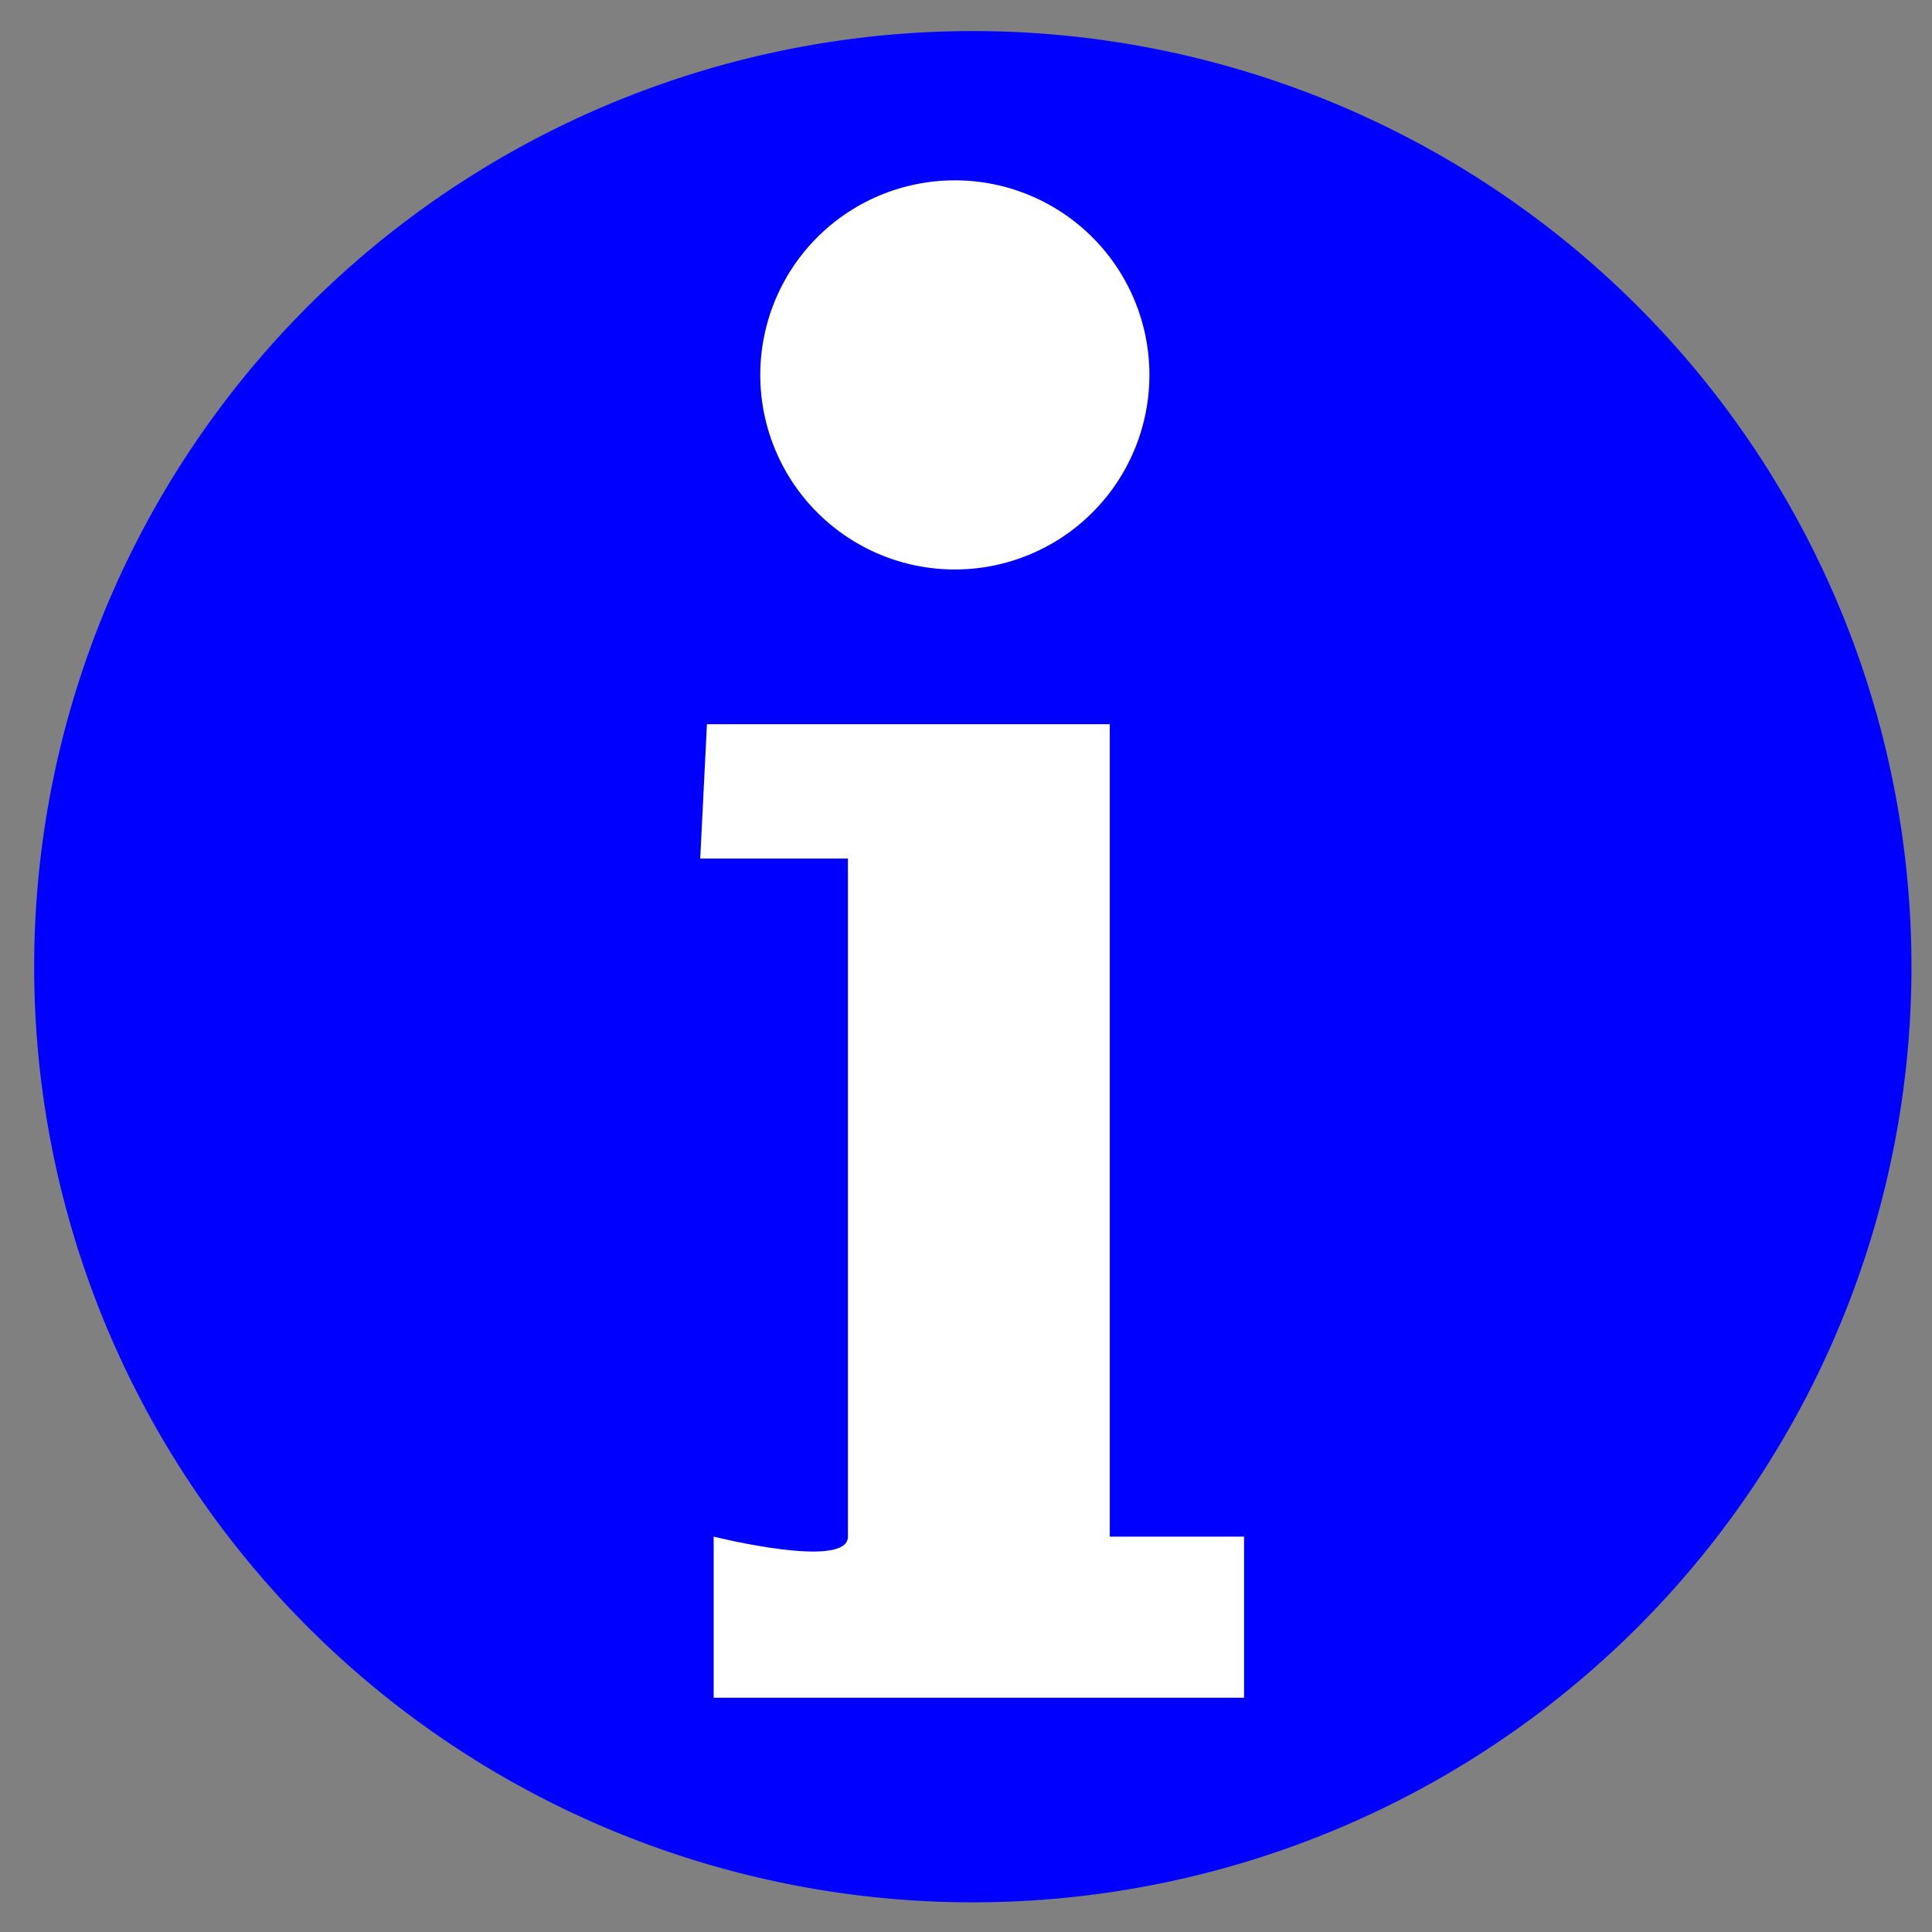<?xml version="1.0" encoding="UTF-8" standalone="no"?>
<!-- Created with Inkscape (http://www.inkscape.org/) -->
<svg
   xmlns:dc="http://purl.org/dc/elements/1.1/"
   xmlns:cc="http://web.resource.org/cc/"
   xmlns:rdf="http://www.w3.org/1999/02/22-rdf-syntax-ns#"
   xmlns:svg="http://www.w3.org/2000/svg"
   xmlns="http://www.w3.org/2000/svg"
   xmlns:sodipodi="http://sodipodi.sourceforge.net/DTD/sodipodi-0.dtd"
   xmlns:inkscape="http://www.inkscape.org/namespaces/inkscape"
   width="48"
   height="48"
   id="svg2"
   sodipodi:version="0.32"
   inkscape:version="0.45.1"
   sodipodi:docbase="C:\Radix\dev\trunk\org.radixware\kernel\designer\src\common.resources\src\org\radixware\kernel\designer\resources\icons\unused"
   sodipodi:docname="information.svg"
   version="1.0"
   inkscape:output_extension="org.inkscape.output.svg.inkscape">
  <rect width="100%" height="100%" fill="#808080" stroke="none"/>
  <defs
     id="defs4" />
  <sodipodi:namedview
     id="base"
     pagecolor="#ffffff"
     bordercolor="#000000"
     borderopacity="1.0"
     inkscape:pageopacity="0.0"
     inkscape:pageshadow="2"
     inkscape:zoom="6.8942911"
     inkscape:cx="10"
     inkscape:cy="28.798061"
     inkscape:document-units="px"
     inkscape:current-layer="layer1"
     inkscape:window-width="1080"
     inkscape:window-height="738"
     inkscape:window-x="100"
     inkscape:window-y="0" />
  <g
     inkscape:label="Layer 1"
     inkscape:groupmode="layer"
     id="layer1">
    <path
       sodipodi:type="arc"
       style="opacity:1;fill:#0000ff;fill-opacity:1;fill-rule:evenodd;stroke:none;stroke-width:0.553;stroke-linecap:butt;stroke-linejoin:round;stroke-miterlimit:4;stroke-dasharray:none;stroke-dashoffset:0;stroke-opacity:1"
       id="path1305"
       sodipodi:cx="7.0512819"
       sodipodi:cy="6.4615383"
       sodipodi:rx="5.7692308"
       sodipodi:ry="5.7692308"
       d="M 12.821 6.462 A 5.769 5.769 0 1 1  1.282,6.462 A 5.769 5.769 0 1 1  12.821 6.462 z"
       transform="matrix(4.042,0,0,4.029,-4.333,-2.018)" />
    <path
       sodipodi:type="arc"
       style="opacity:1;fill:#ffffff;fill-opacity:1;fill-rule:evenodd;stroke:none;stroke-width:2;stroke-linecap:butt;stroke-linejoin:round;stroke-miterlimit:4;stroke-dasharray:none;stroke-dashoffset:0;stroke-opacity:1"
       id="path3059"
       sodipodi:cx="-22.192274"
       sodipodi:cy="17.685062"
       sodipodi:rx="5.5118065"
       sodipodi:ry="5.5118065"
       d="M -16.68 17.685 A 5.512 5.512 0 1 1  -27.704,17.685 A 5.512 5.512 0 1 1  -16.68 17.685 z" />
    <g
       id="g5701"
       transform="matrix(1.15,0,0,1.15,-3.954,-3.845)">
      <path
         transform="matrix(0.69,0,0,0.69,7.453,3.644)"
         d="M 30.17 11.303 A 6.092 6.092 0 1 1  17.986,11.303 A 6.092 6.092 0 1 1  30.17 11.303 z"
         sodipodi:ry="6.0919967"
         sodipodi:rx="6.0919967"
         sodipodi:cy="11.302971"
         sodipodi:cx="24.077892"
         id="path3939"
         style="opacity:1;fill:#ffffff;fill-opacity:1;fill-rule:evenodd;stroke:none;stroke-width:2;stroke-linecap:butt;stroke-linejoin:round;stroke-miterlimit:4;stroke-dasharray:none;stroke-dashoffset:0;stroke-opacity:1"
         sodipodi:type="arc" />
      <path
         id="path4826"
         d="M 18.711,18.99 L 27.414,18.99 L 27.414,36.541 L 30.315,36.541 L 30.315,40.022 L 18.856,40.022 L 18.856,36.541 C 18.856,36.541 21.757,37.266 21.757,36.541 C 21.757,35.816 21.757,21.891 21.757,21.891 L 18.566,21.891 L 18.711,18.99 z "
         style="fill:#ffffff;fill-opacity:1;fill-rule:evenodd;stroke:none;stroke-width:1px;stroke-linecap:butt;stroke-linejoin:miter;stroke-opacity:1" />
    </g>
  </g>
</svg>
